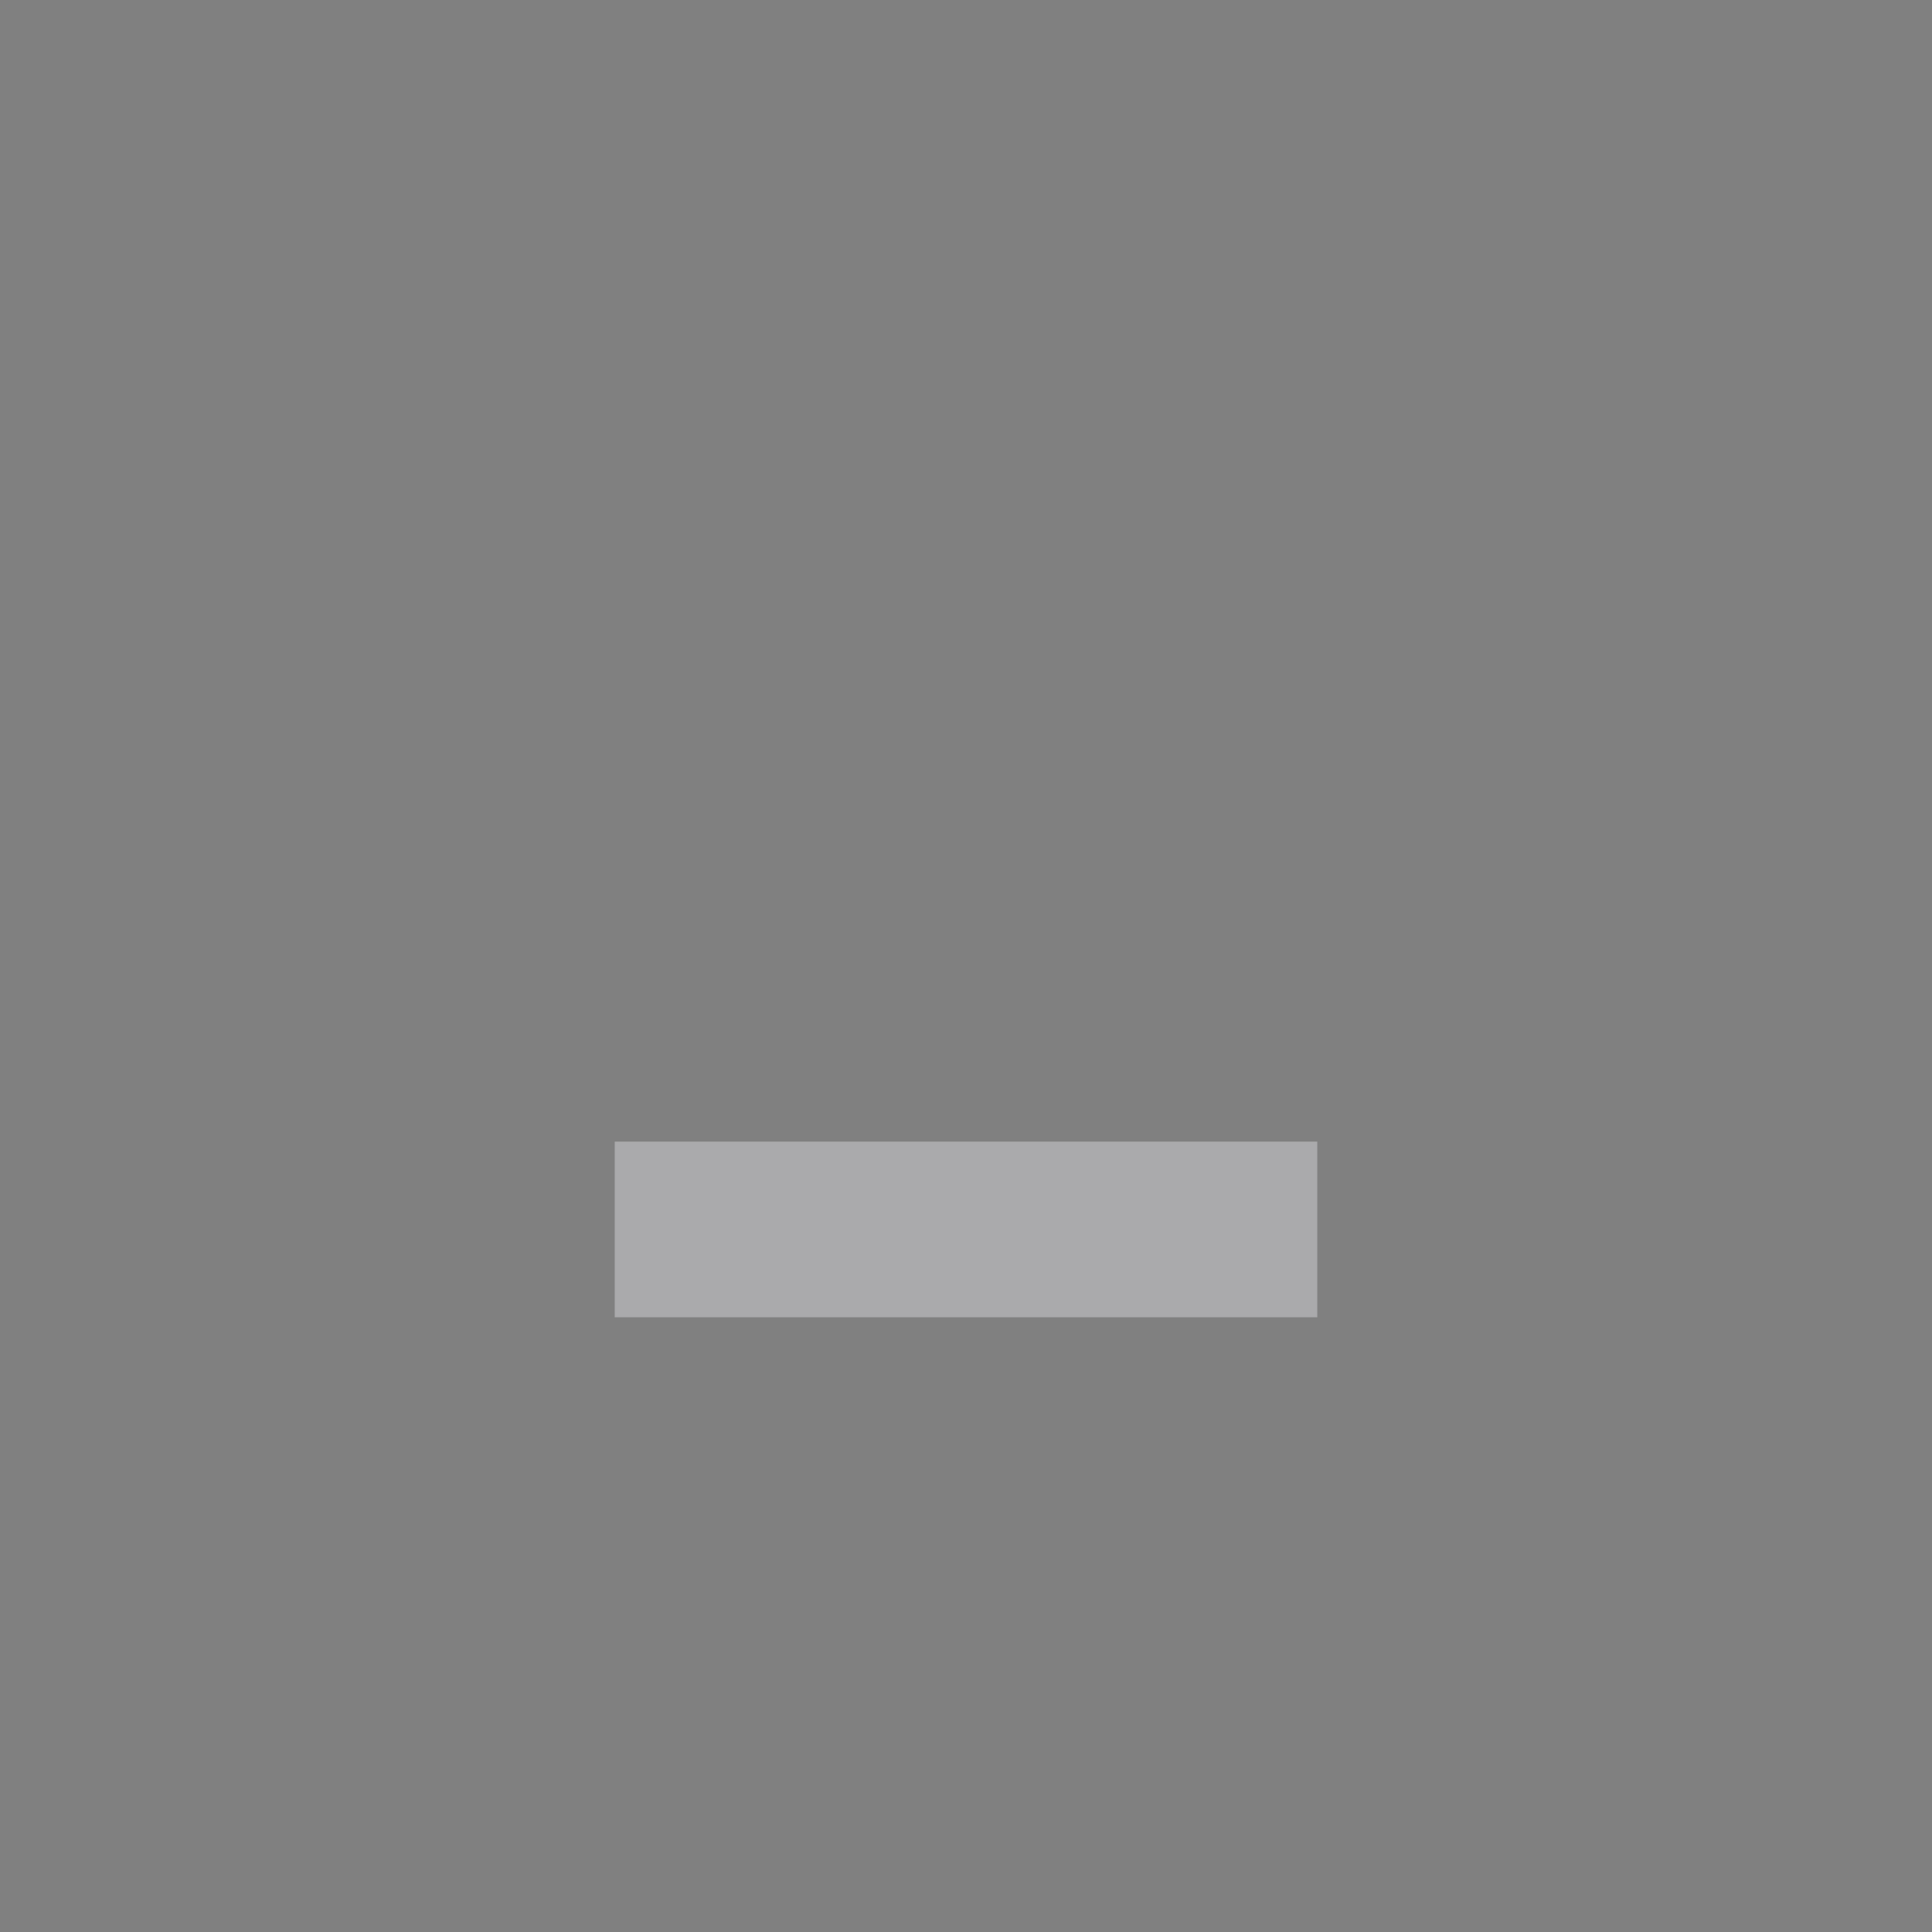 <?xml version="1.0" encoding="UTF-8" standalone="no"?>
<svg
   xmlns:dc="http://purl.org/dc/elements/1.1/"
   xmlns:cc="http://creativecommons.org/ns#"
   xmlns:rdf="http://www.w3.org/1999/02/22-rdf-syntax-ns#"
   xmlns:svg="http://www.w3.org/2000/svg"
   xmlns="http://www.w3.org/2000/svg"
   xmlns:sodipodi="http://sodipodi.sourceforge.net/DTD/sodipodi-0.dtd"
   xmlns:inkscape="http://www.inkscape.org/namespaces/inkscape"
   width="22"
   height="22"
   version="1.1"
   viewBox="0 0 22 22"
   id="svg31"
   sodipodi:docname="minimize.svg"
   inkscape:version="1.0.1 (3bc2e813f5, 2020-09-07)">
  <rect x="0" y="0" width="22" height="22" fill="#808080" stroke="none"/>
  <defs
     id="defs35" />
  <sodipodi:namedview
     pagecolor="#ffffff"
     bordercolor="#666666"
     borderopacity="1"
     objecttolerance="10"
     gridtolerance="10"
     guidetolerance="10"
     inkscape:pageopacity="0"
     inkscape:pageshadow="2"
     inkscape:window-width="3840"
     inkscape:window-height="1534"
     id="namedview33"
     showgrid="false"
     inkscape:zoom="46.727273"
     inkscape:cx="15.087007"
     inkscape:cy="11"
     inkscape:window-x="0"
     inkscape:window-y="30"
     inkscape:window-maximized="1"
     inkscape:current-layer="svg31" />
  <g
     id="pressed-center"
     style="enable-background:new">
    <rect
       x="46"
       width="22"
       height="22"
       style="fill:#000000;opacity:.001"
       id="rect2" />
    <circle
       cx="57"
       cy="11"
       r="11"
       style="fill:#ffffff;opacity:.28"
       id="circle4" />
    <rect
       transform="scale(1,-1)"
       x="53"
       y="-15"
       width="8"
       height="2"
       style="fill-rule:evenodd;fill:#aaaaac"
       id="rect6" />
  </g>
  <g
     id="active-center"
     style="enable-background:new">
    <rect
       width="22"
       height="22"
       style="fill:#000000;opacity:.001"
       id="rect16" />
    <path
       d="m7 13v2h8v-2z"
       style="fill-rule:evenodd;fill:#aaaaac"
       id="path18" />
  </g>
  <g
     id="inactive-center"
     transform="translate(69)"
     style="enable-background:new">
    <rect
       width="22"
       height="22"
       style="fill:#000000;opacity:.001"
       id="rect21" />
    <path
       d="m7 13v2h8v-2z"
       style="fill-rule:evenodd;fill:#ffffff;opacity:.25"
       id="path23" />
  </g>
  <g
     id="deactivated-center"
     transform="translate(92)"
     style="enable-background:new">
    <rect
       width="22"
       height="22"
       style="fill:#000000;opacity:.001"
       id="rect26" />
    <path
       d="m7 13v2h8v-2z"
       style="fill-rule:evenodd;fill:#ffffff;opacity:.25"
       id="path28" />
  </g>
</svg>
